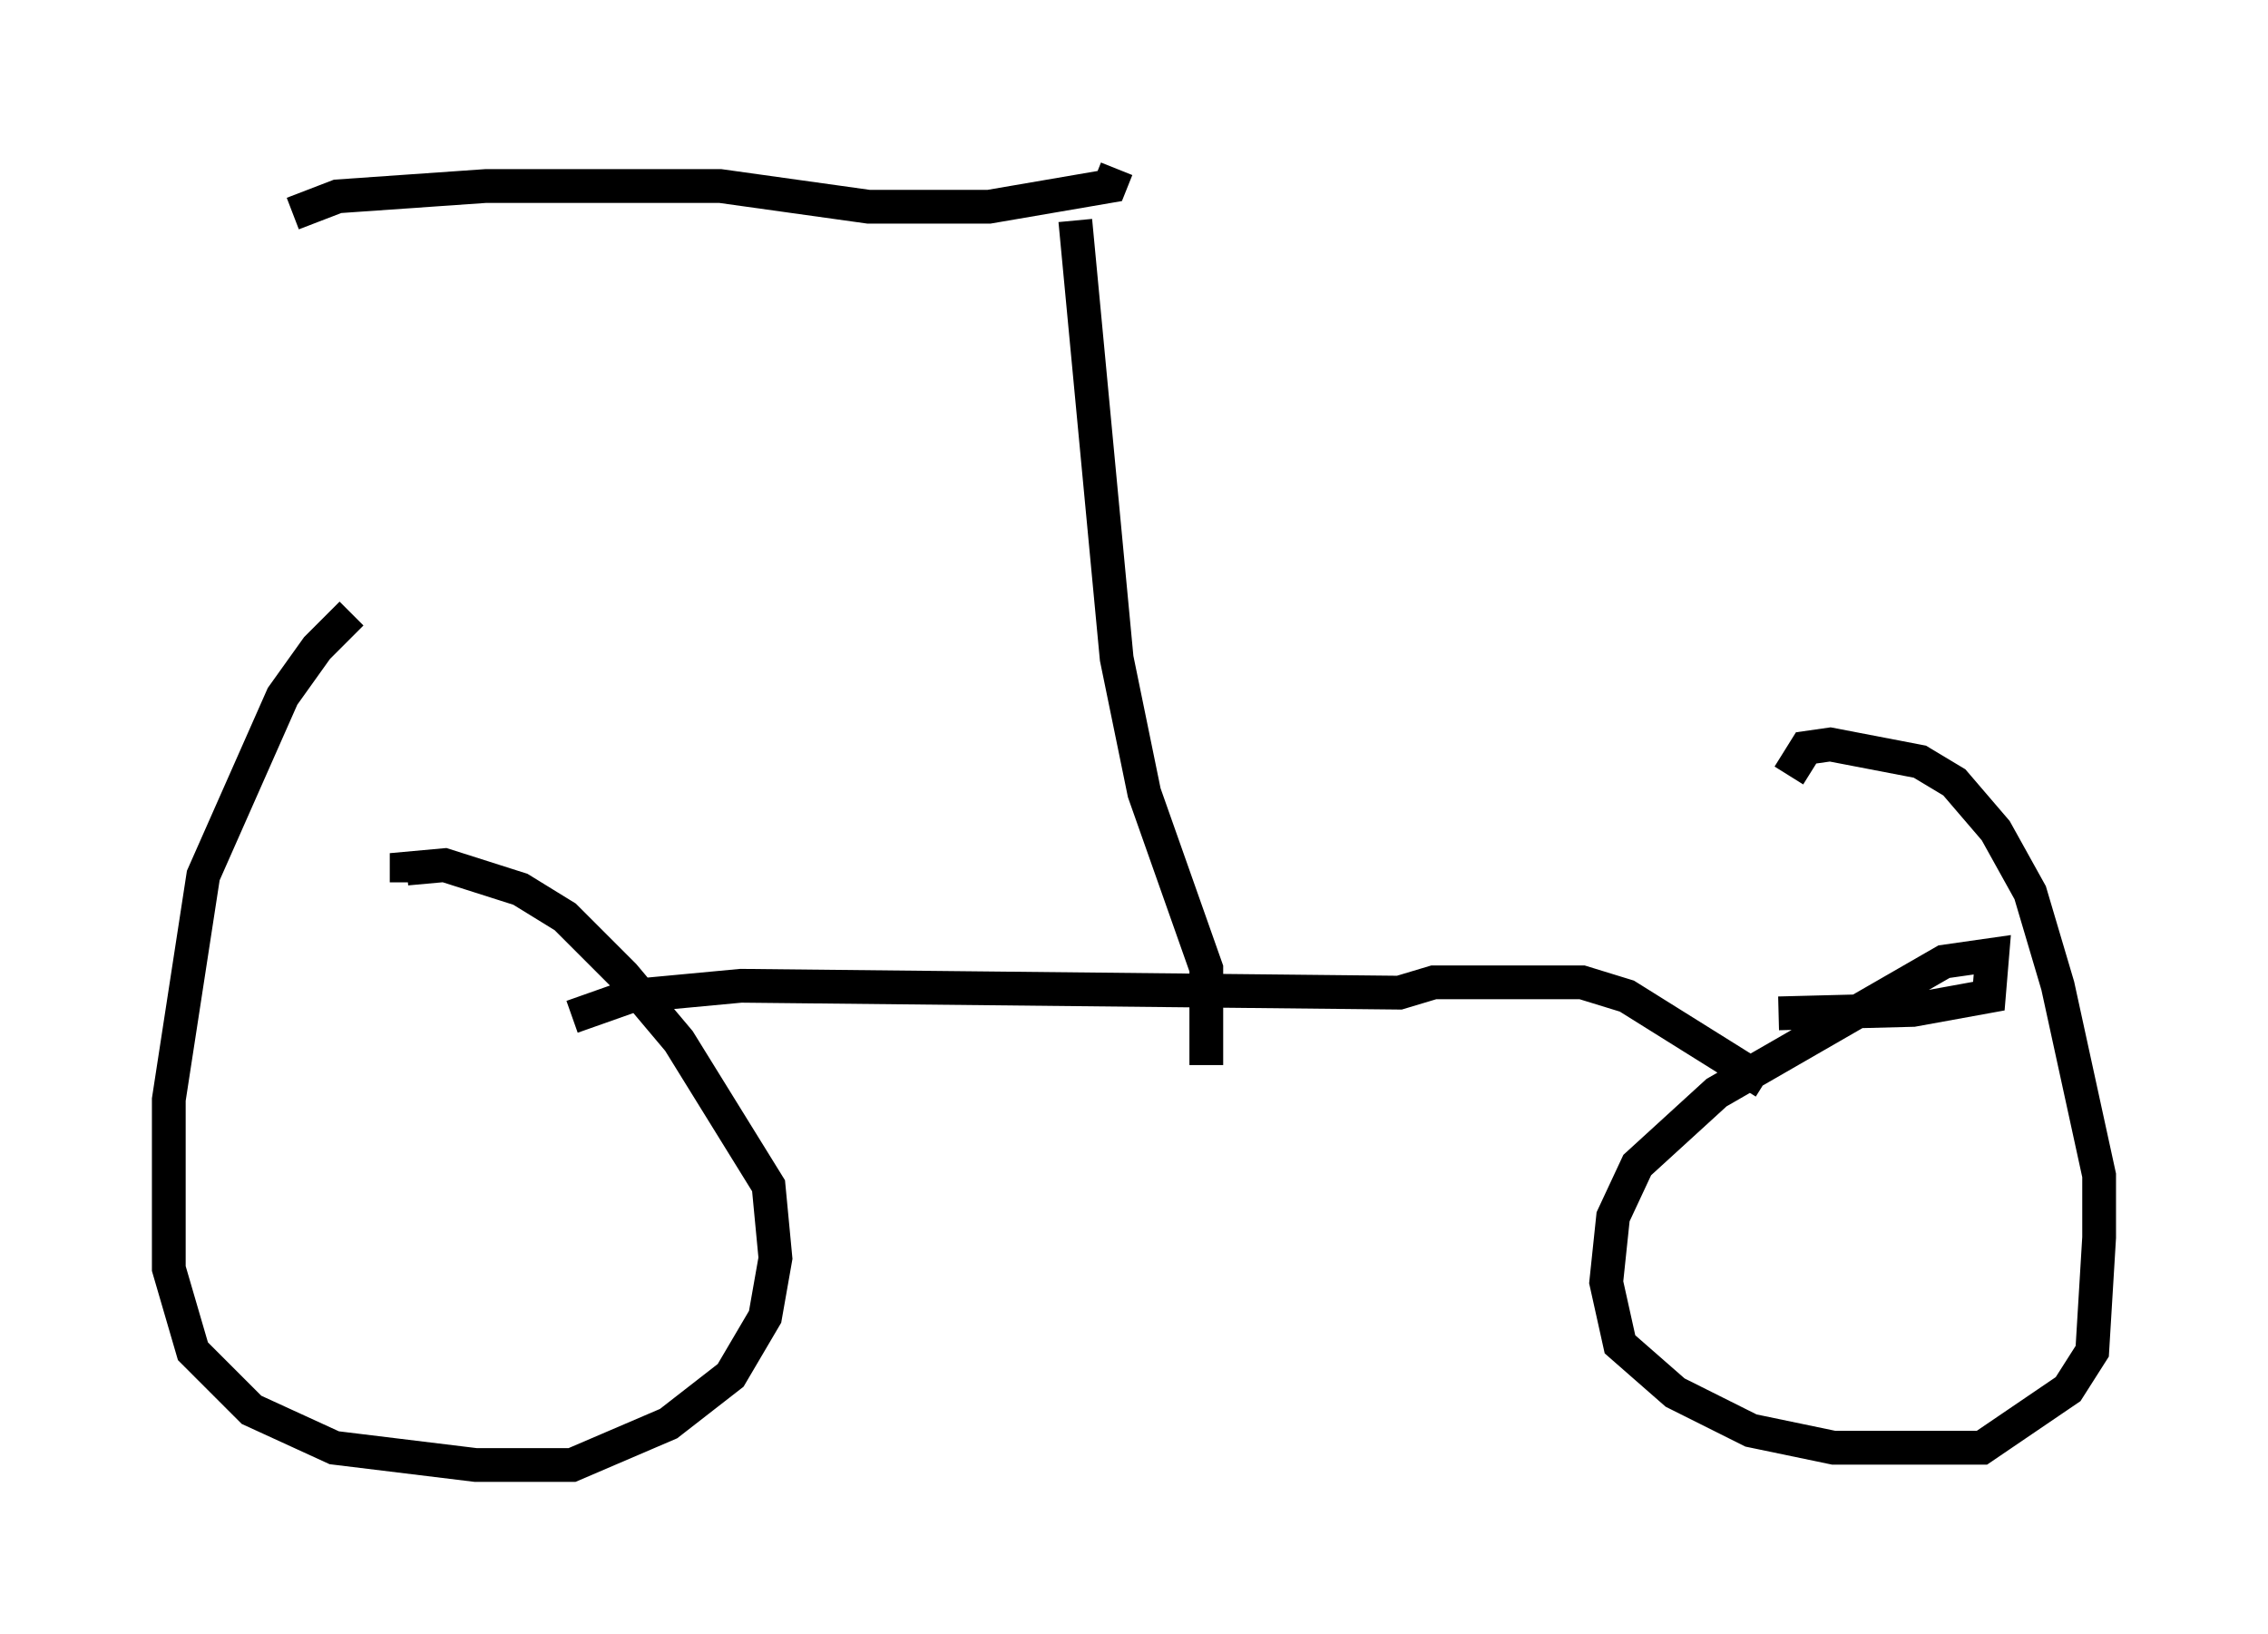 <?xml version="1.0" encoding="utf-8" ?>
<svg baseProfile="full" height="48.384" version="1.1" width="67.167" xmlns="http://www.w3.org/2000/svg" xmlns:ev="http://www.w3.org/2001/xml-events" xmlns:xlink="http://www.w3.org/1999/xlink"><defs /><rect fill="white" height="48.384" width="67.167" x="0" y="0" /><path d="M12.248, 17.965 m-1.838, 0.204 l-1.021, 1.021 -1.021, 1.429 l-2.348, 5.308 -1.021, 6.635 l0.0, 5.002 0.715, 2.45 l1.735, 1.735 2.45, 1.123 l4.185, 0.51 2.858, 0.0 l2.858, -1.225 1.838, -1.429 l1.021, -1.735 0.306, -1.735 l-0.204, -2.144 -2.654, -4.288 l-1.633, -1.94 -1.735, -1.735 l-1.327, -0.817 -2.246, -0.715 l-1.123, 0.102 0.0, 0.408 m40.63, 3.879 l3.981, -0.102 2.246, -0.408 l0.102, -1.225 -1.429, 0.204 l-6.738, 3.879 -2.348, 2.144 l-0.715, 1.531 -0.204, 1.94 l0.408, 1.838 1.633, 1.429 l2.246, 1.123 2.45, 0.51 l4.39, 0.0 2.552, -1.735 l0.715, -1.123 0.204, -3.369 l0.0, -1.838 -1.225, -5.615 l-0.817, -2.756 -1.021, -1.838 l-1.225, -1.429 -1.021, -0.613 l-2.654, -0.51 -0.715, 0.102 l-0.51, 0.817 m-36.036, 7.146 l1.735, -0.613 3.267, -0.306 l19.498, 0.204 1.021, -0.306 l4.39, 0.0 1.327, 0.408 l4.083, 2.552 m-16.538, -0.51 l0.0, -2.858 -1.838, -5.206 l-0.817, -3.981 -1.225, -12.965 m1.225, -1.531 l-0.204, 0.51 -3.573, 0.613 l-3.573, 0.0 -4.39, -0.613 l-6.942, 0.0 -4.39, 0.306 l-1.327, 0.51 " fill="none" stroke="black" stroke-width="1" /></svg>